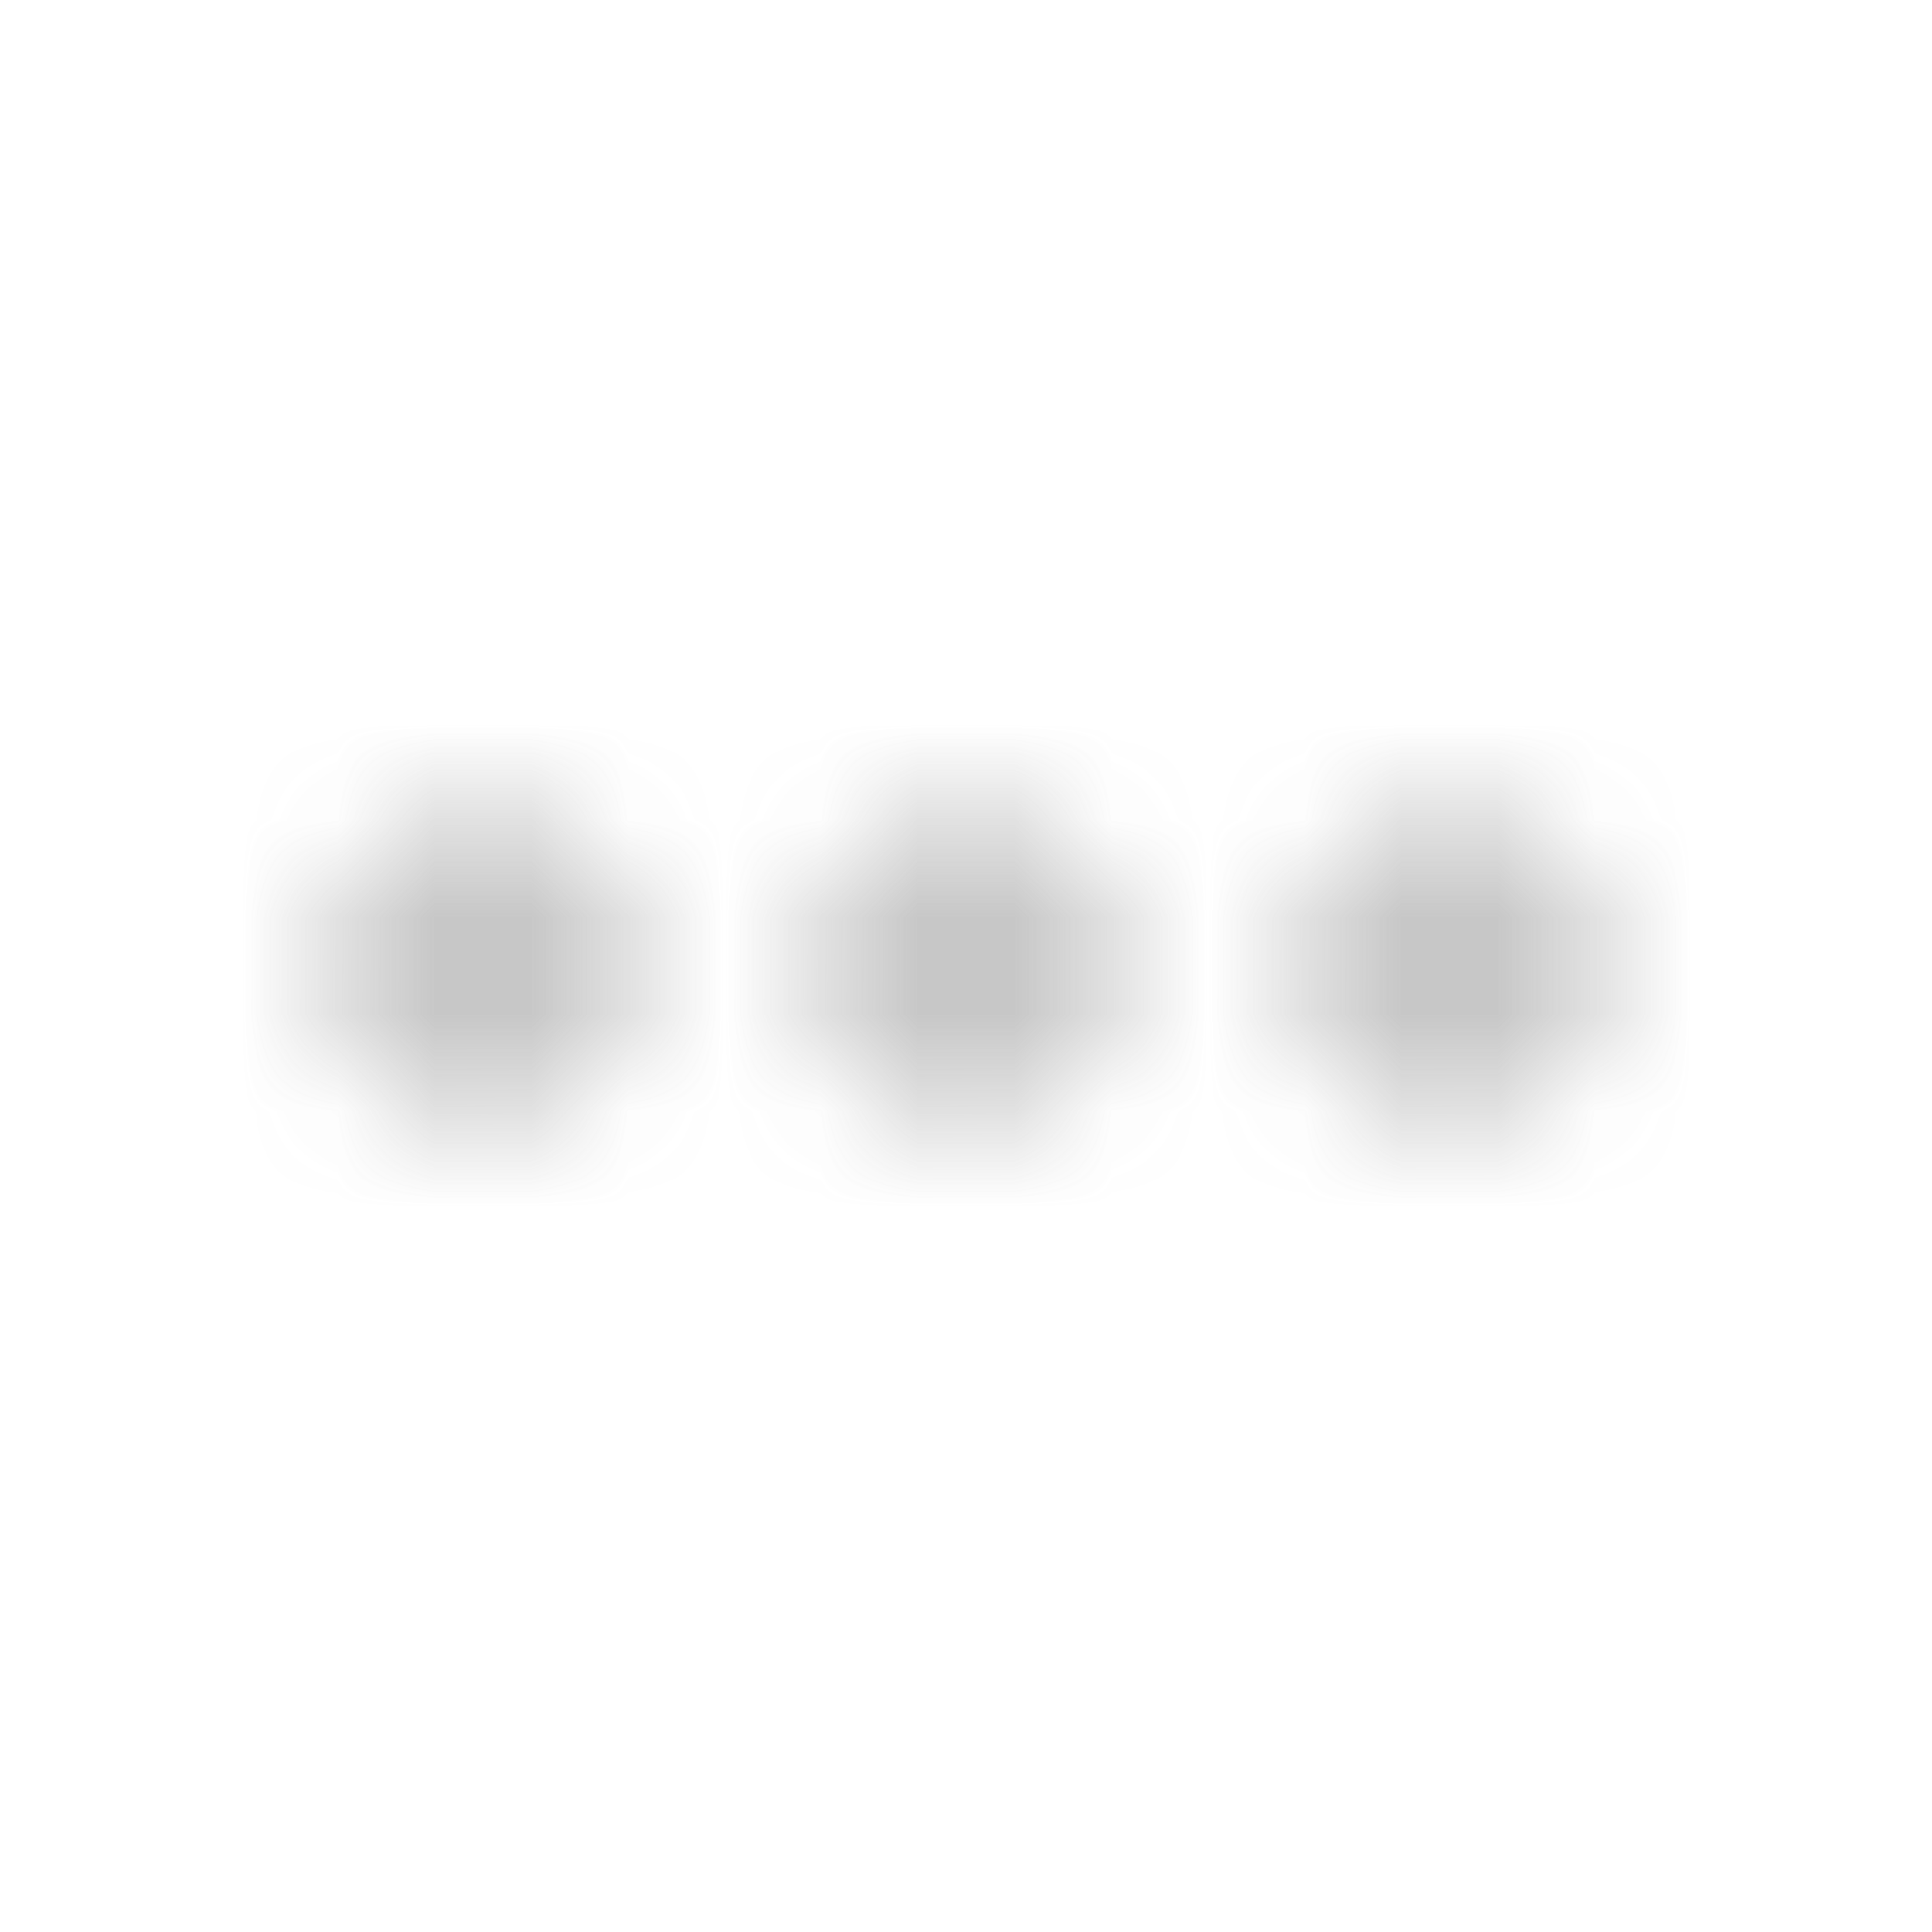 <svg xmlns="http://www.w3.org/2000/svg" xmlns:xlink="http://www.w3.org/1999/xlink" width="20" height="20" viewBox="0 0 20 20">
    <defs>
        <filter id="xarpexvjwa">
            <feColorMatrix in="SourceGraphic" values="0 0 0 0 0.384 0 0 0 0 0.384 0 0 0 0 0.384 0 0 0 1 0"/>
        </filter>
        <path id="841e8de8ib" d="M10 6.667c.917 0 1.667-.75 1.667-1.667S10.917 3.333 10 3.333 8.333 4.083 8.333 5 9.083 6.667 10 6.667zm0 1.666c-.917 0-1.667.75-1.667 1.667s.75 1.667 1.667 1.667 1.667-.75 1.667-1.667-.75-1.667-1.667-1.667zm0 5c-.917 0-1.667.75-1.667 1.667s.75 1.667 1.667 1.667 1.667-.75 1.667-1.667-.75-1.667-1.667-1.667z"/>
    </defs>
    <g fill="none" fill-rule="evenodd" opacity=".843">
        <g>
            <g>
                <g filter="url(#xarpexvjwa)" transform="translate(-317 -485) translate(300 346.667)">
                    <g>
                        <g transform="translate(16.548 38.333) rotate(-90 60.226 59.774)">
                            <mask id="9s1fas4fwc" fill="#fff">
                                <use xlink:href="#841e8de8ib"/>
                            </mask>
                            <g fill="#BDBDBD" mask="url(#9s1fas4fwc)">
                                <path d="M0 0H20V20H0z"/>
                            </g>
                        </g>
                    </g>
                </g>
            </g>
        </g>
    </g>
</svg>
